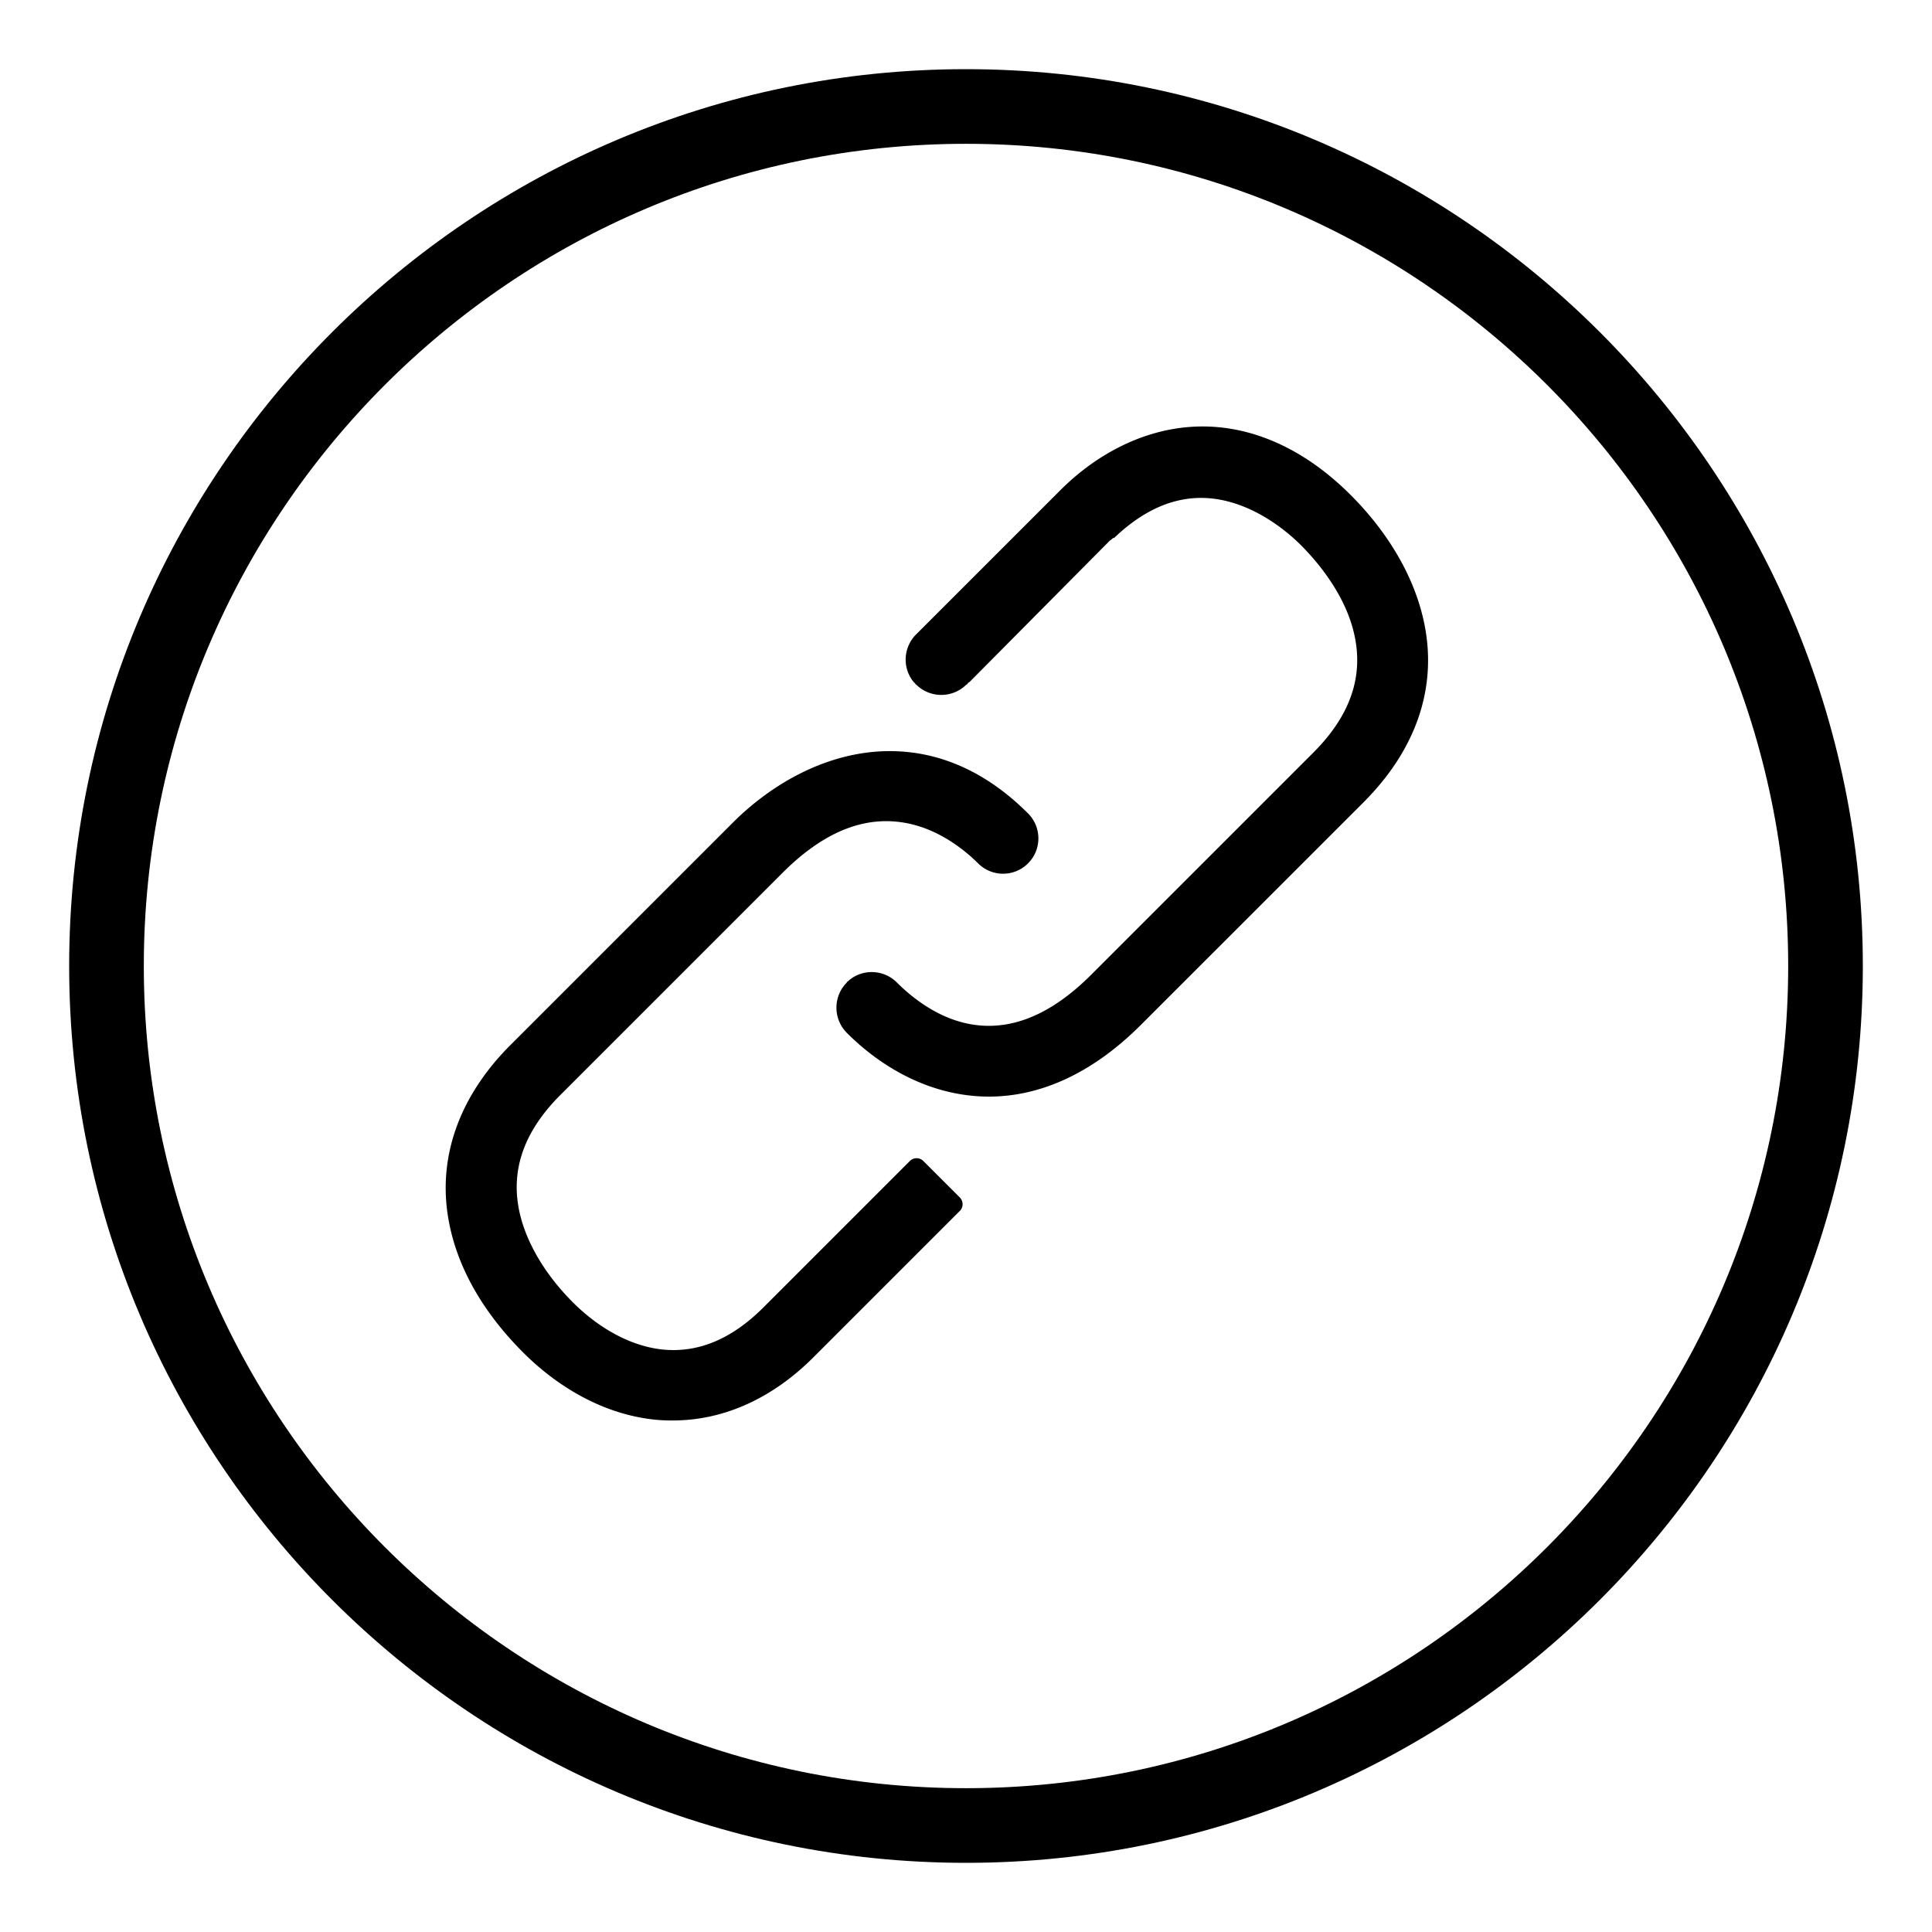 <?xml version="1.0" encoding="UTF-8" standalone="no"?>
<svg
   xmlns:dc="http://purl.org/dc/elements/1.1/"
   xmlns:cc="http://creativecommons.org/ns#"
   xmlns:rdf="http://www.w3.org/1999/02/22-rdf-syntax-ns#"
   xmlns:svg="http://www.w3.org/2000/svg"
   xmlns="http://www.w3.org/2000/svg"
   xmlns:sodipodi="http://sodipodi.sourceforge.net/DTD/sodipodi-0.dtd"
   xmlns:inkscape="http://www.inkscape.org/namespaces/inkscape"
   xml:space="preserve"
   enable-background="new 0 0 110 110"
   viewBox="0 0 110 110"
   height="110px"
   width="110px"
   y="0px"
   x="0px"
   version="1.1"
   id="svg2"
   inkscape:version="0.48.4 r9939"
   sodipodi:docname="icon-link-brand.svg"><defs
     id="defs16" /><sodipodi:namedview
     pagecolor="#ffffff"
     bordercolor="#666666"
     borderopacity="1"
     objecttolerance="10"
     gridtolerance="10"
     guidetolerance="10"
     inkscape:pageopacity="0"
     inkscape:pageshadow="2"
     inkscape:window-width="1872"
     inkscape:window-height="1059"
     id="namedview14"
     showgrid="false"
     inkscape:zoom="8.5818182"
     inkscape:cx="32.618656"
     inkscape:cy="59.677104"
     inkscape:window-x="48"
     inkscape:window-y="21"
     inkscape:window-maximized="1"
     inkscape:current-layer="svg2" /><g
     id="g4"><path
       sodipodi:type="inkscape:offset"
       inkscape:radius="0.88851565"
       inkscape:original="M 55 4.8125 C 27.326 4.8125 4.8125 27.326 4.8125 55 C 4.8125 82.674 27.326 105.1875 55 105.1875 C 82.674 105.1875 105.1875 82.674 105.1875 55 C 105.1875 27.326 82.674 4.8125 55 4.8125 z M 55 7.3125 C 81.296 7.3125 102.6875 28.705 102.6875 55 C 102.6875 81.295 81.296 102.6875 55 102.6875 C 28.705 102.6875 7.3125 81.295 7.3125 55 C 7.3125 28.705 28.705 7.3125 55 7.3125 z "
       id="path2997"
       d="M 55,3.938 C 26.844,3.938 3.938,26.844 3.938,55 3.938,83.156 26.844,106.062 55,106.062 83.156,106.062 106.062,83.156 106.062,55 106.062,26.844 83.156,3.938 55,3.938 z m 0,4.25 c 25.814,0 46.812,20.999 46.812,46.812 0,25.813 -20.998,46.812 -46.812,46.812 C 29.187,101.812 8.188,80.813 8.188,55 8.188,29.187 29.187,8.188 55,8.188 z" /></g><g
     id="g8"><path
       sodipodi:type="inkscape:offset"
       inkscape:radius="-0.46107197"
       inkscape:original="M 67.65625 23.84375 C 64.610119 24.092941 61.985467 25.671858 60.0625 27.59375 L 51.84375 35.8125 C 50.886945 36.769305 50.857656 38.323102 51.8125 39.28125 A 0.99280271 0.99280271 0 0 0 51.84375 39.28125 C 52.814015 40.251515 54.373485 40.251515 55.34375 39.28125 A 0.99280271 0.99280271 0 0 0 55.375 39.28125 L 63.53125 31.0625 L 63.5625 31.0625 C 65.974154 28.662158 68.055867 28.522853 69.84375 29 C 71.636496 29.478445 73.124777 30.718527 73.75 31.34375 C 74.681022 32.275704 76.070663 33.989896 76.59375 35.9375 C 77.116837 37.885104 76.93423 40.066232 74.46875 42.53125 L 61.8125 55.1875 C 59.213297 57.786234 57.086288 58.157839 55.34375 57.84375 C 53.601212 57.529661 52.14774 56.397287 51.375 55.625 C 50.418195 54.668195 48.864398 54.638906 47.90625 55.59375 A 0.99280271 0.99280271 0 0 0 47.90625 55.625 C 46.93639 56.59486 46.937406 58.15448 47.90625 59.125 C 50.060203 61.277881 52.986687 62.90625 56.3125 62.90625 C 59.208798 62.90625 62.315553 61.626151 65.28125 58.65625 L 77.9375 46 C 81.069696 42.868865 82.115566 39.394122 81.6875 36.1875 C 81.259434 32.980878 79.447912 30.105218 77.21875 27.875 C 74.095145 24.751923 70.705334 23.594317 67.65625 23.84375 z "
       id="path3003"
       d="m 67.688,24.312 c -2.91,0.238 -5.449,1.731 -7.312,3.594 L 52.156,36.125 c -0.744,0.744 -0.785,1.936 -0.125,2.719 A 0.461,0.461 0 0 1 52.125,38.938 c 0.007,0.007 -0.007,0.025 0,0.031 a 0.461,0.461 0 0 1 0.031,0 c 0.796,0.796 2.079,0.796 2.875,0 a 0.461,0.461 0 0 1 0.031,0 A 0.461,0.461 0 0 1 55.125,38.875 L 55.188,38.844 63.219,30.75 a 0.461,0.461 0 0 1 0.031,0 0.461,0.461 0 0 1 0.156,-0.125 c 0.006,-0.006 0.025,0.006 0.031,0 2.431,-2.321 4.681,-2.556 6.531,-2.062 1.923,0.513 3.425,1.8 4.094,2.469 0.969,0.97 2.41,2.702 2.969,4.781 0.552,2.057 0.304,4.478 -2.25,7.031 L 62.125,55.5 c -2.673,2.672 -5.006,3.149 -6.875,2.812 -1.889,-0.34 -3.37,-1.558 -4.188,-2.375 -0.744,-0.744 -1.936,-0.785 -2.719,-0.125 a 0.461,0.461 0 0 1 -0.062,0.062 c -0.018,0.017 -0.045,0.014 -0.062,0.031 a 0.461,0.461 0 0 1 0,0.031 c -0.795,0.795 -0.794,2.079 0,2.875 2.088,2.087 4.918,3.625 8.094,3.625 2.76,0 5.758,-1.191 8.656,-4.094 L 77.625,45.688 c 3.048,-3.047 4.003,-6.372 3.594,-9.438 -0.41,-3.073 -2.135,-5.884 -4.312,-8.062 -3.046,-3.045 -6.313,-4.113 -9.219,-3.875 z" /><path
       sodipodi:type="inkscape:offset"
       inkscape:radius="0.54368335"
       inkscape:original="M 51.5625 43.34375 C 47.921602 42.992568 44.485625 44.8275 42.09375 47.21875 L 29.4375 59.875 C 26.6965 62.616 25.51225 65.812 26.03125 69.125 C 26.54825 72.428 28.55825 75.025 30.15625 76.625 C 32.30525 78.773 34.919 80.0885 37.5 80.3125 C 37.776 80.3375 38.0385 80.34375 38.3125 80.34375 C 41.0375 80.34375 43.6715 79.17125 45.9375 76.90625 L 54.28125 68.5625 L 52.1875 66.46875 L 43.84375 74.8125 C 41.96175 76.6935 39.899 77.561 37.75 77.375 C 35.861 77.211 33.907 76.18725 32.25 74.53125 C 30.431 72.71325 29.27575 70.6495 28.96875 68.6875 C 28.59675 66.3145 29.45925 64.03975 31.53125 61.96875 L 44.1875 49.3125 C 49.7825 43.7185 54.3555 47.07425 56.0625 48.78125 C 56.6405 49.35925 57.57925 49.35925 58.15625 48.78125 C 58.73425 48.20325 58.73425 47.2665 58.15625 46.6875 C 56.006375 44.537625 53.747039 43.554459 51.5625 43.34375 z "
       id="path3001"
       d="m 51.625,42.812 c -3.854,-0.372 -7.429,1.554 -9.906,4.031 L 29.062,59.5 c -2.835,2.835 -4.109,6.228 -3.562,9.719 0.544,3.473 2.636,6.134 4.281,7.781 2.226,2.225 4.924,3.607 7.656,3.844 0.299,0.027 0.593,0.031 0.875,0.031 2.881,0 5.651,-1.246 8,-3.594 l 8.344,-8.344 a 0.544,0.544 0 0 0 0,-0.75 L 52.562,66.094 a 0.544,0.544 0 0 0 -0.75,0 l -8.344,8.344 c -1.801,1.8 -3.682,2.577 -5.656,2.406 -1.727,-0.15 -3.602,-1.103 -5.188,-2.688 -1.755,-1.754 -2.841,-3.749 -3.125,-5.562 -0.344,-2.193 0.422,-4.266 2.406,-6.25 L 44.562,49.688 c 2.707,-2.706 5.05,-3.168 6.938,-2.844 1.888,0.324 3.38,1.505 4.188,2.312 0.786,0.786 2.058,0.787 2.844,0 0.786,-0.786 0.785,-2.057 0,-2.844 -2.226,-2.226 -4.596,-3.277 -6.906,-3.5 z" /></g></svg>